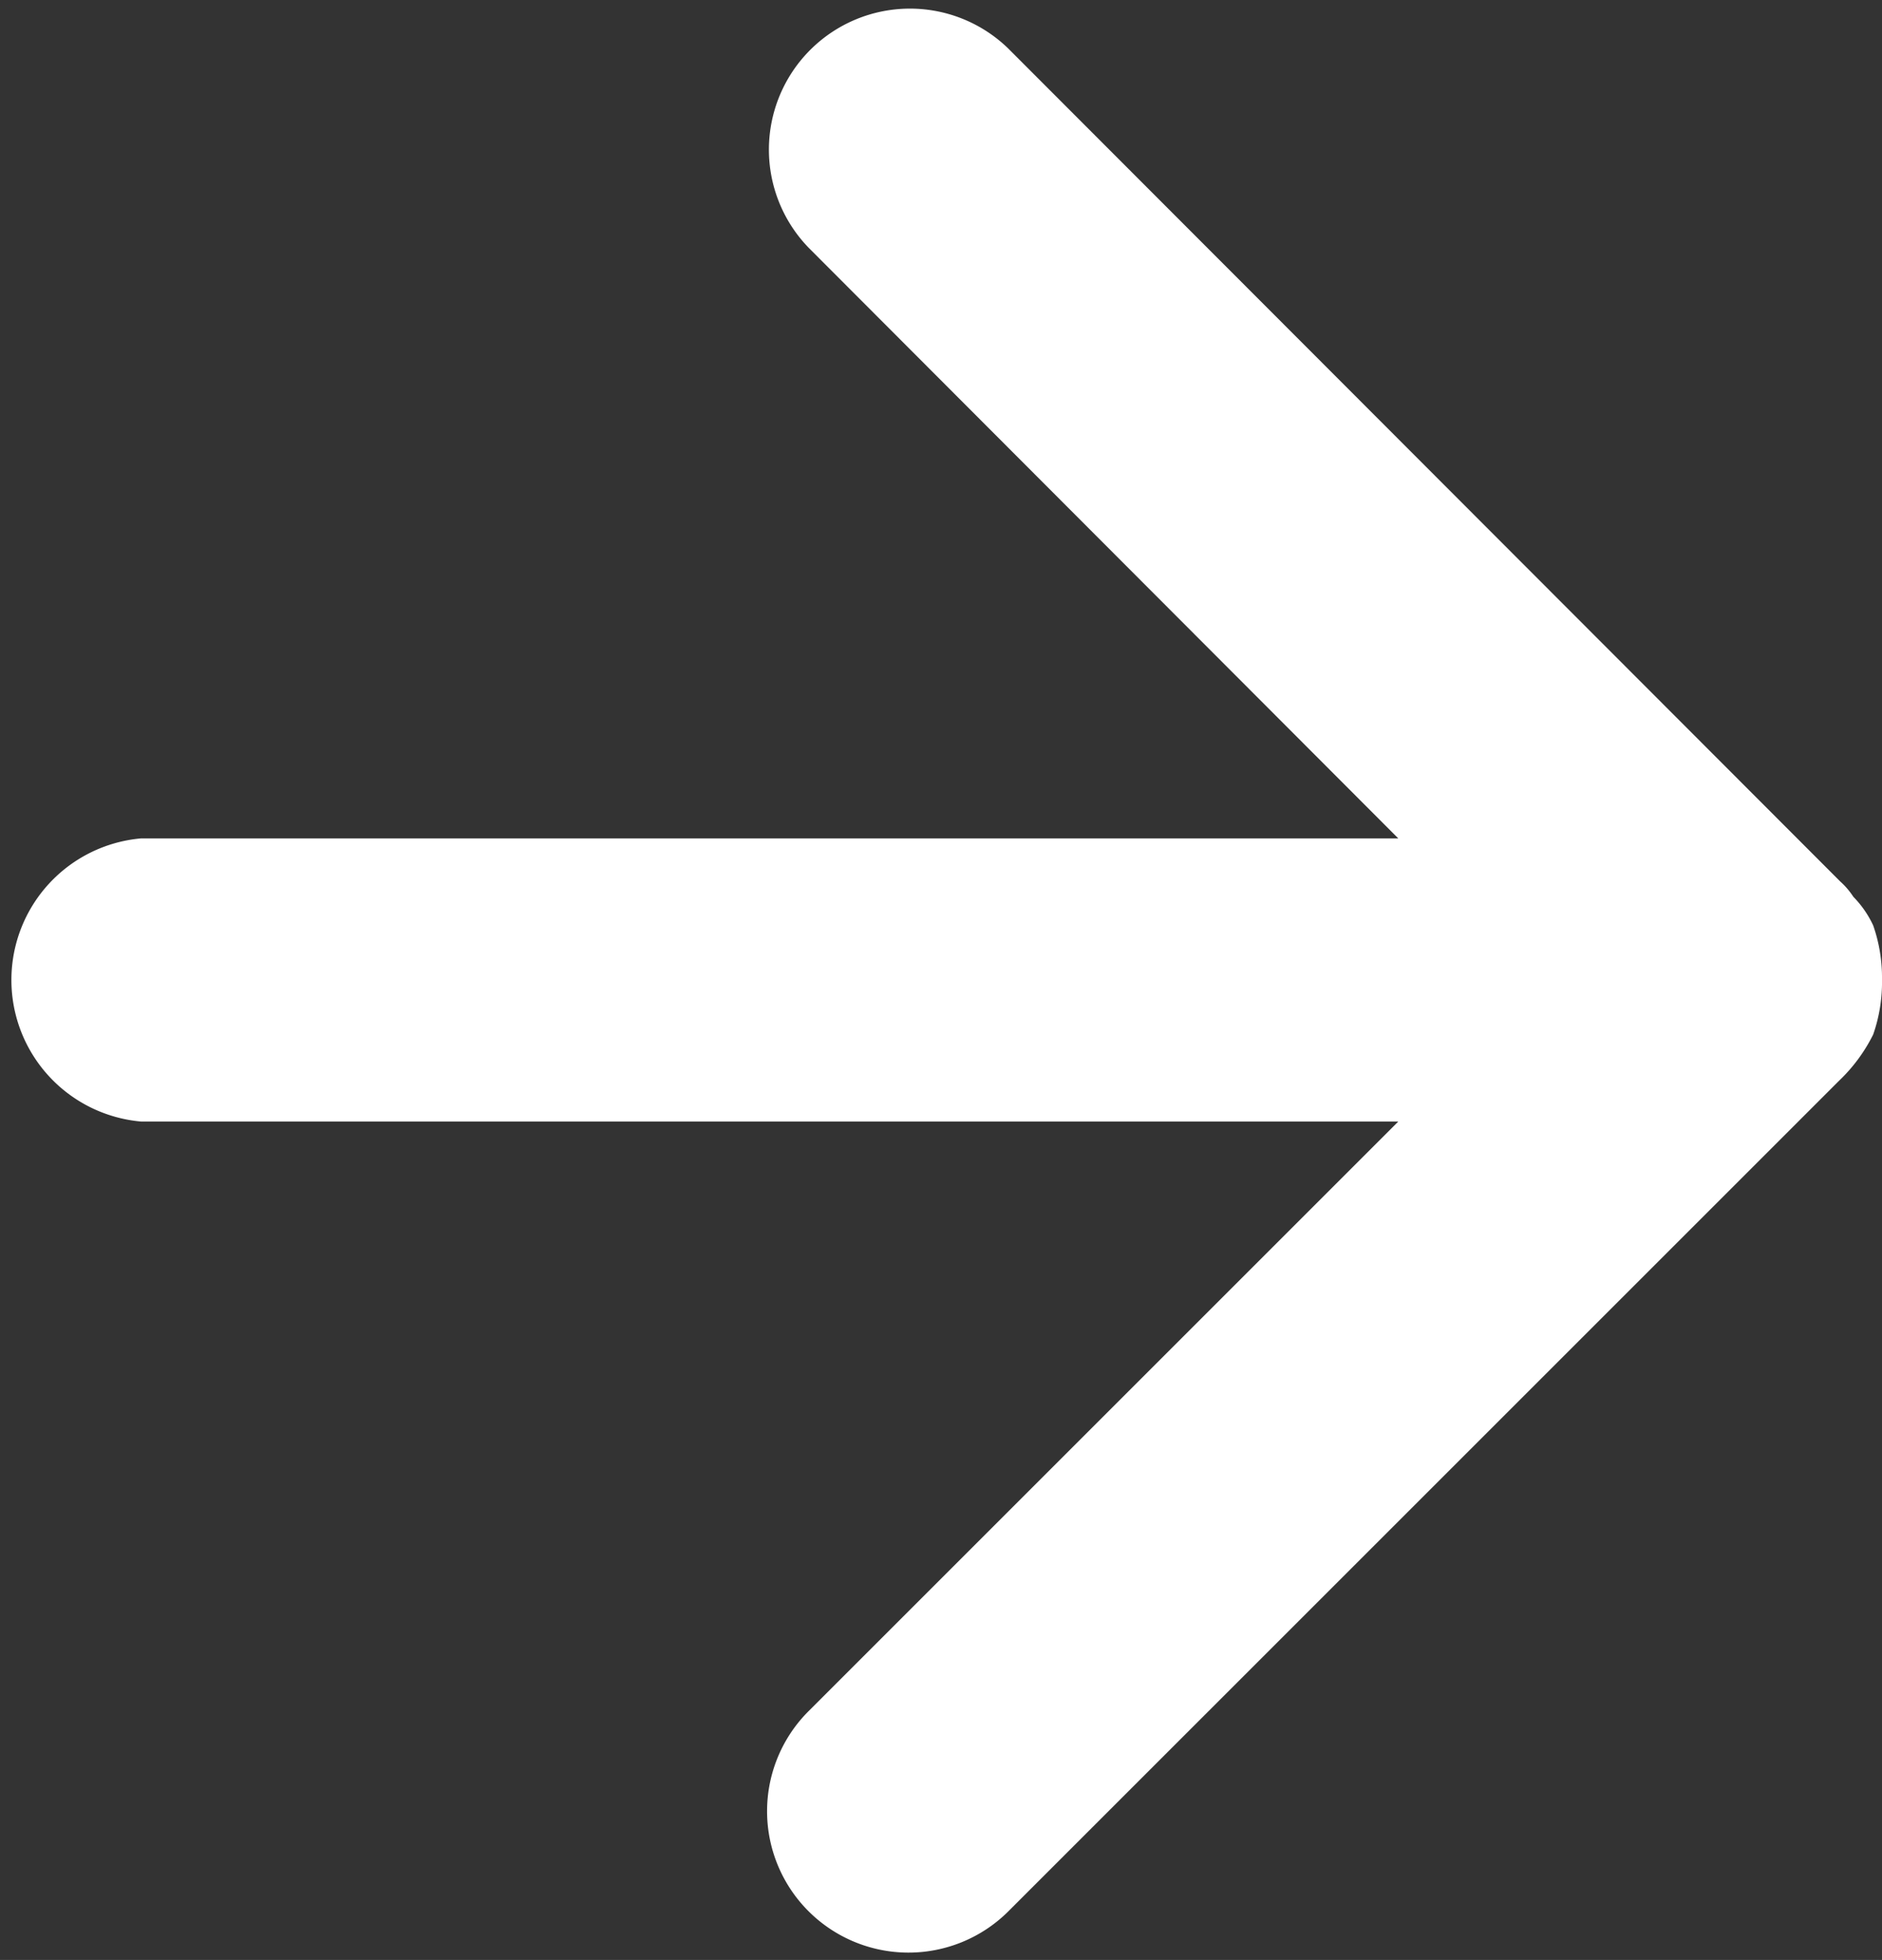 <svg id="レイヤー_1" data-name="レイヤー 1" xmlns="http://www.w3.org/2000/svg" viewBox="0 0 17.08 17.79"><rect x="0" y="0" width="17.08" height="17.79" fill="#333333" stroke="none"/><defs><style>.cls-1{fill:#fff;}</style></defs><path class="cls-1" d="M17.08,8.89A1.43,1.43,0,0,0,17,8.4a.93.93,0,0,0-.18-.26A.7.7,0,0,0,16.7,8h0L9.15.44A1.28,1.28,0,0,0,7.34,2.25l5.35,5.36H1.28a1.29,1.29,0,0,0,0,2.57H12.69L7.34,15.53a1.28,1.28,0,0,0,1.81,1.82l7.54-7.54A1.5,1.5,0,0,0,17,9.39,1.44,1.44,0,0,0,17.08,8.89Z"/></svg>